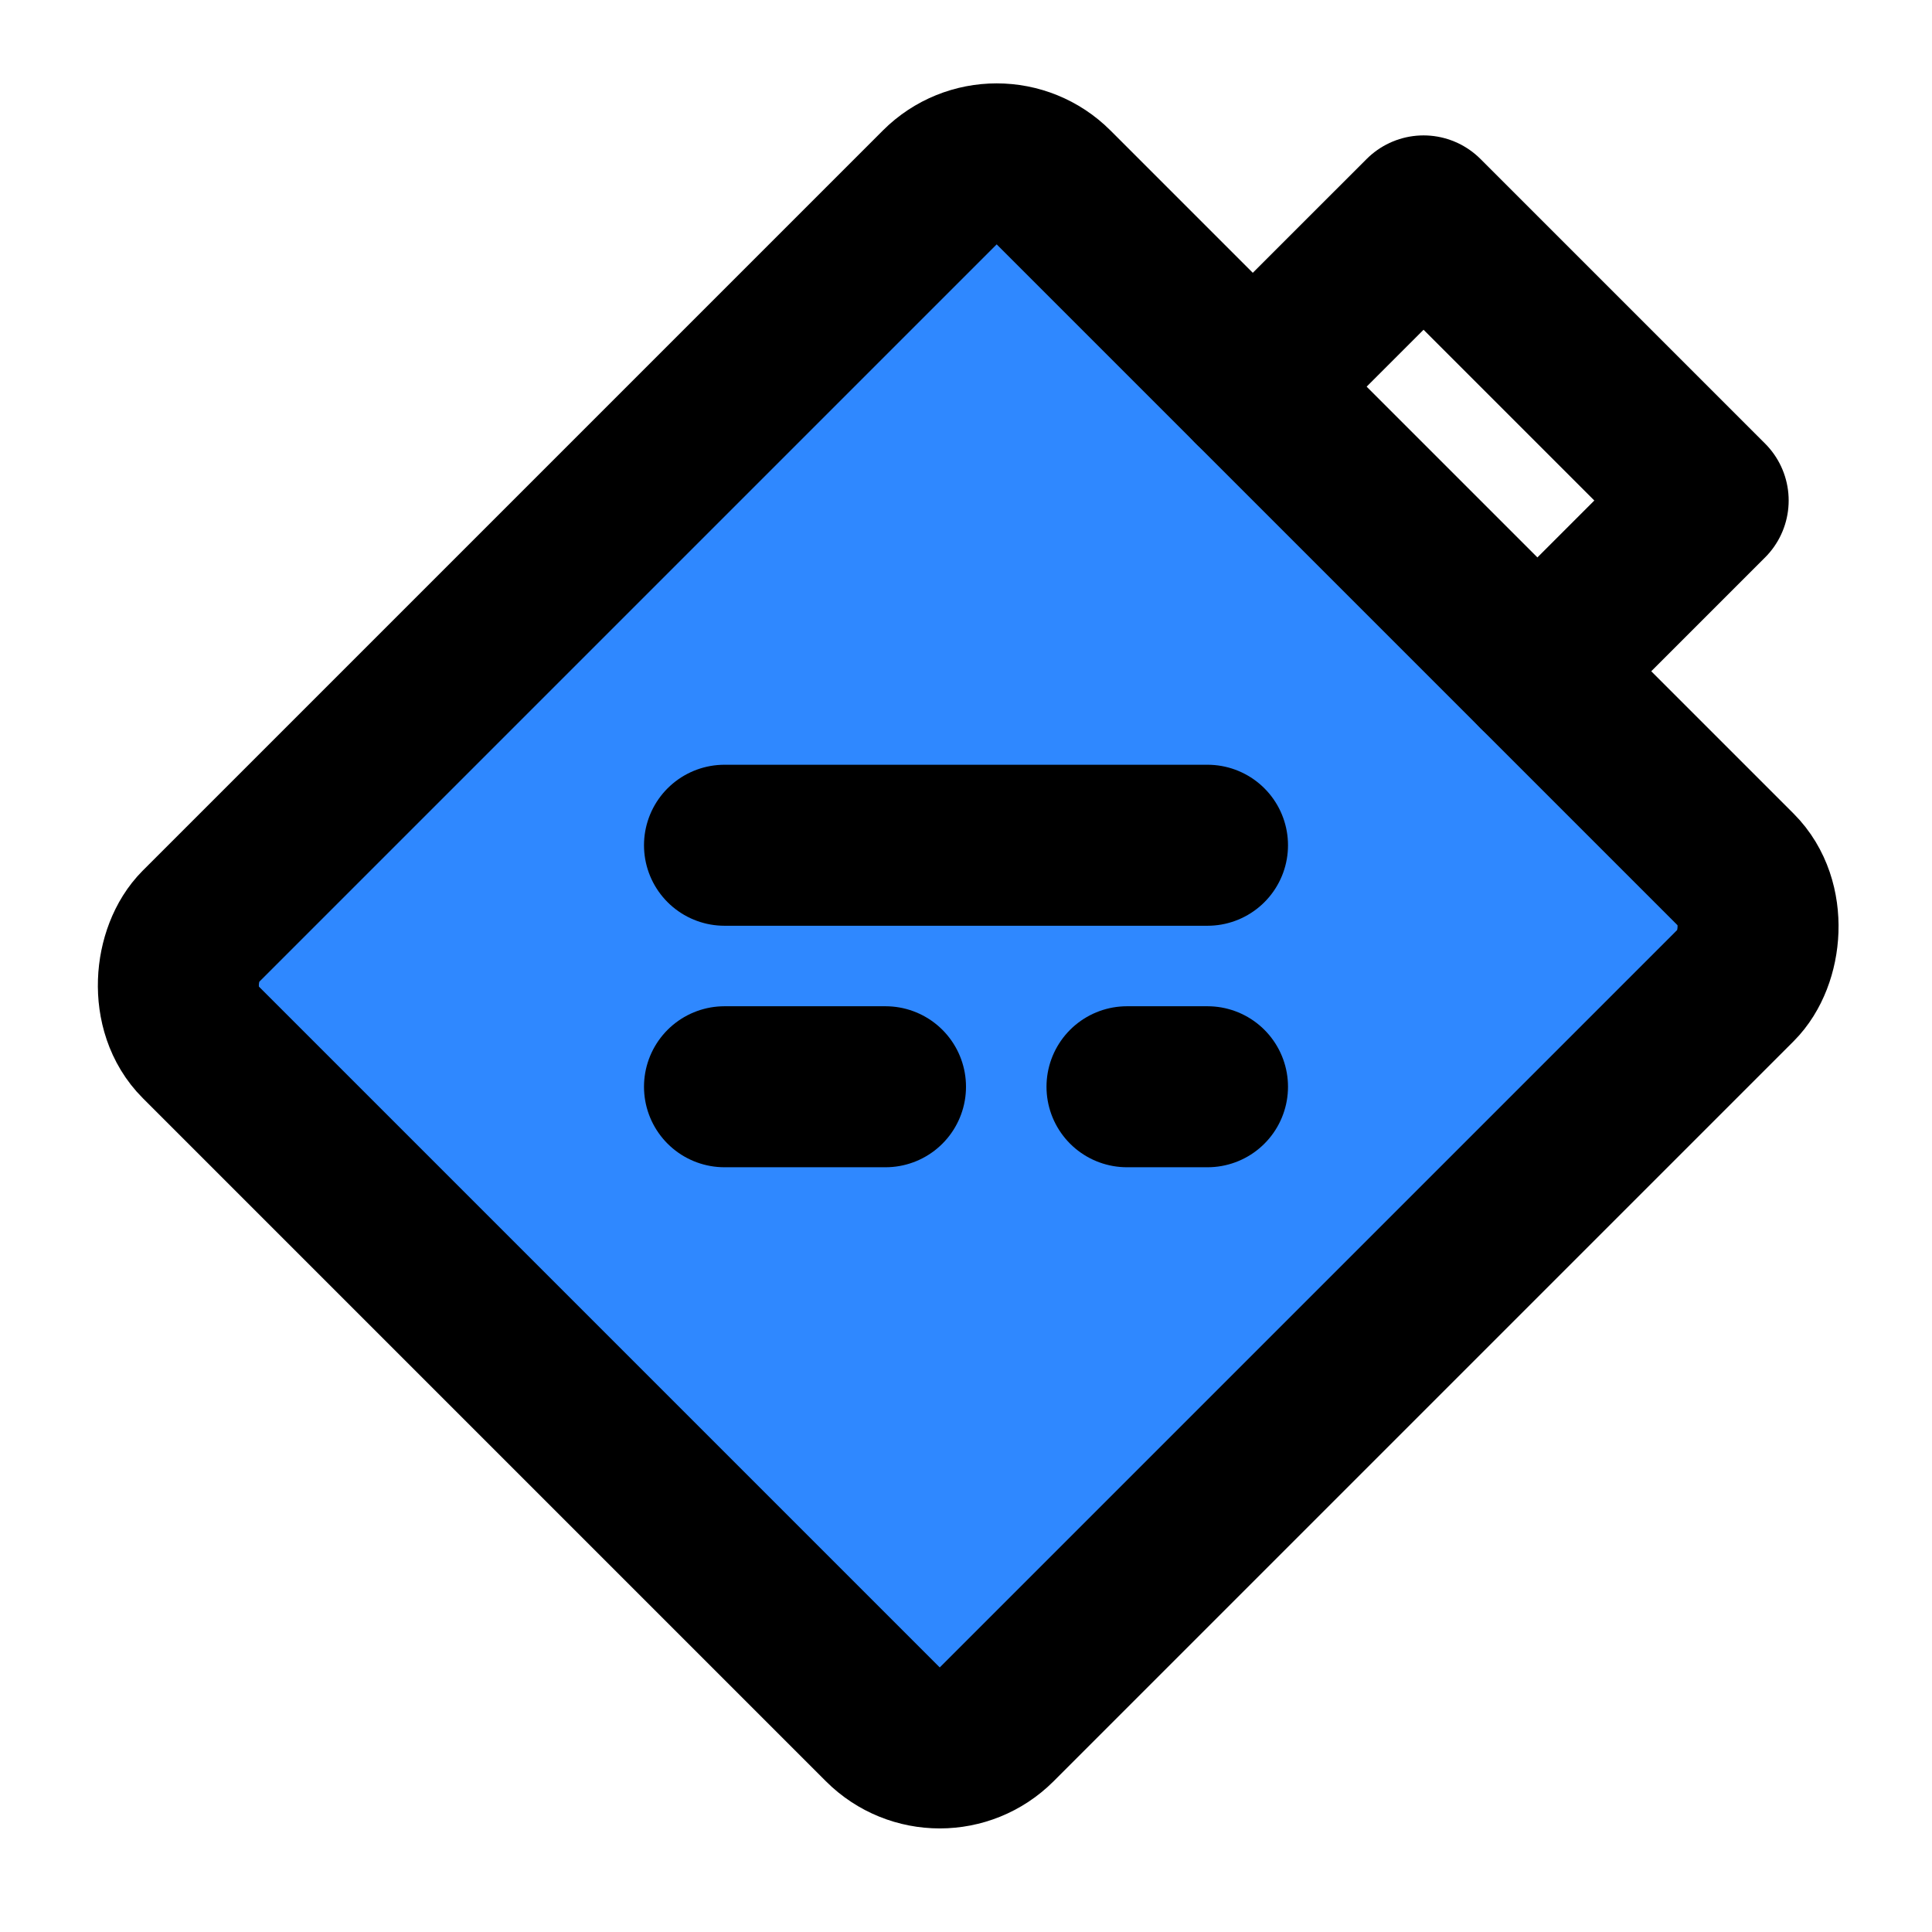 <?xml version="1.0" encoding="UTF-8"?><svg width="24" height="24" viewBox="0 0 48 48" fill="none" xmlns="http://www.w3.org/2000/svg"><g clip-path="url(#icon-80c8c11c94a8c2c)"><rect x="24.762" y="3.243" width="28" height="30" rx="2" transform="rotate(45 24.762 3.243)" fill="#2F88FF" stroke="currentColor" stroke-width="4" stroke-linecap="round" stroke-linejoin="round"/><path d="M38.197 16.677L42.439 12.435L35.368 5.364L31.125 9.606" stroke="currentColor" stroke-width="4" stroke-linecap="round" stroke-linejoin="round"/><path d="M18 21H30" stroke="currentColor" stroke-width="4" stroke-linecap="round" stroke-linejoin="round"/><path d="M18 27H22" stroke="currentColor" stroke-width="4" stroke-linecap="round" stroke-linejoin="round"/><path d="M28 27H30" stroke="currentColor" stroke-width="4" stroke-linecap="round" stroke-linejoin="round"/></g><defs><clipPath id="icon-80c8c11c94a8c2c"><rect width="48" height="48" fill="currentColor"/></clipPath></defs></svg>